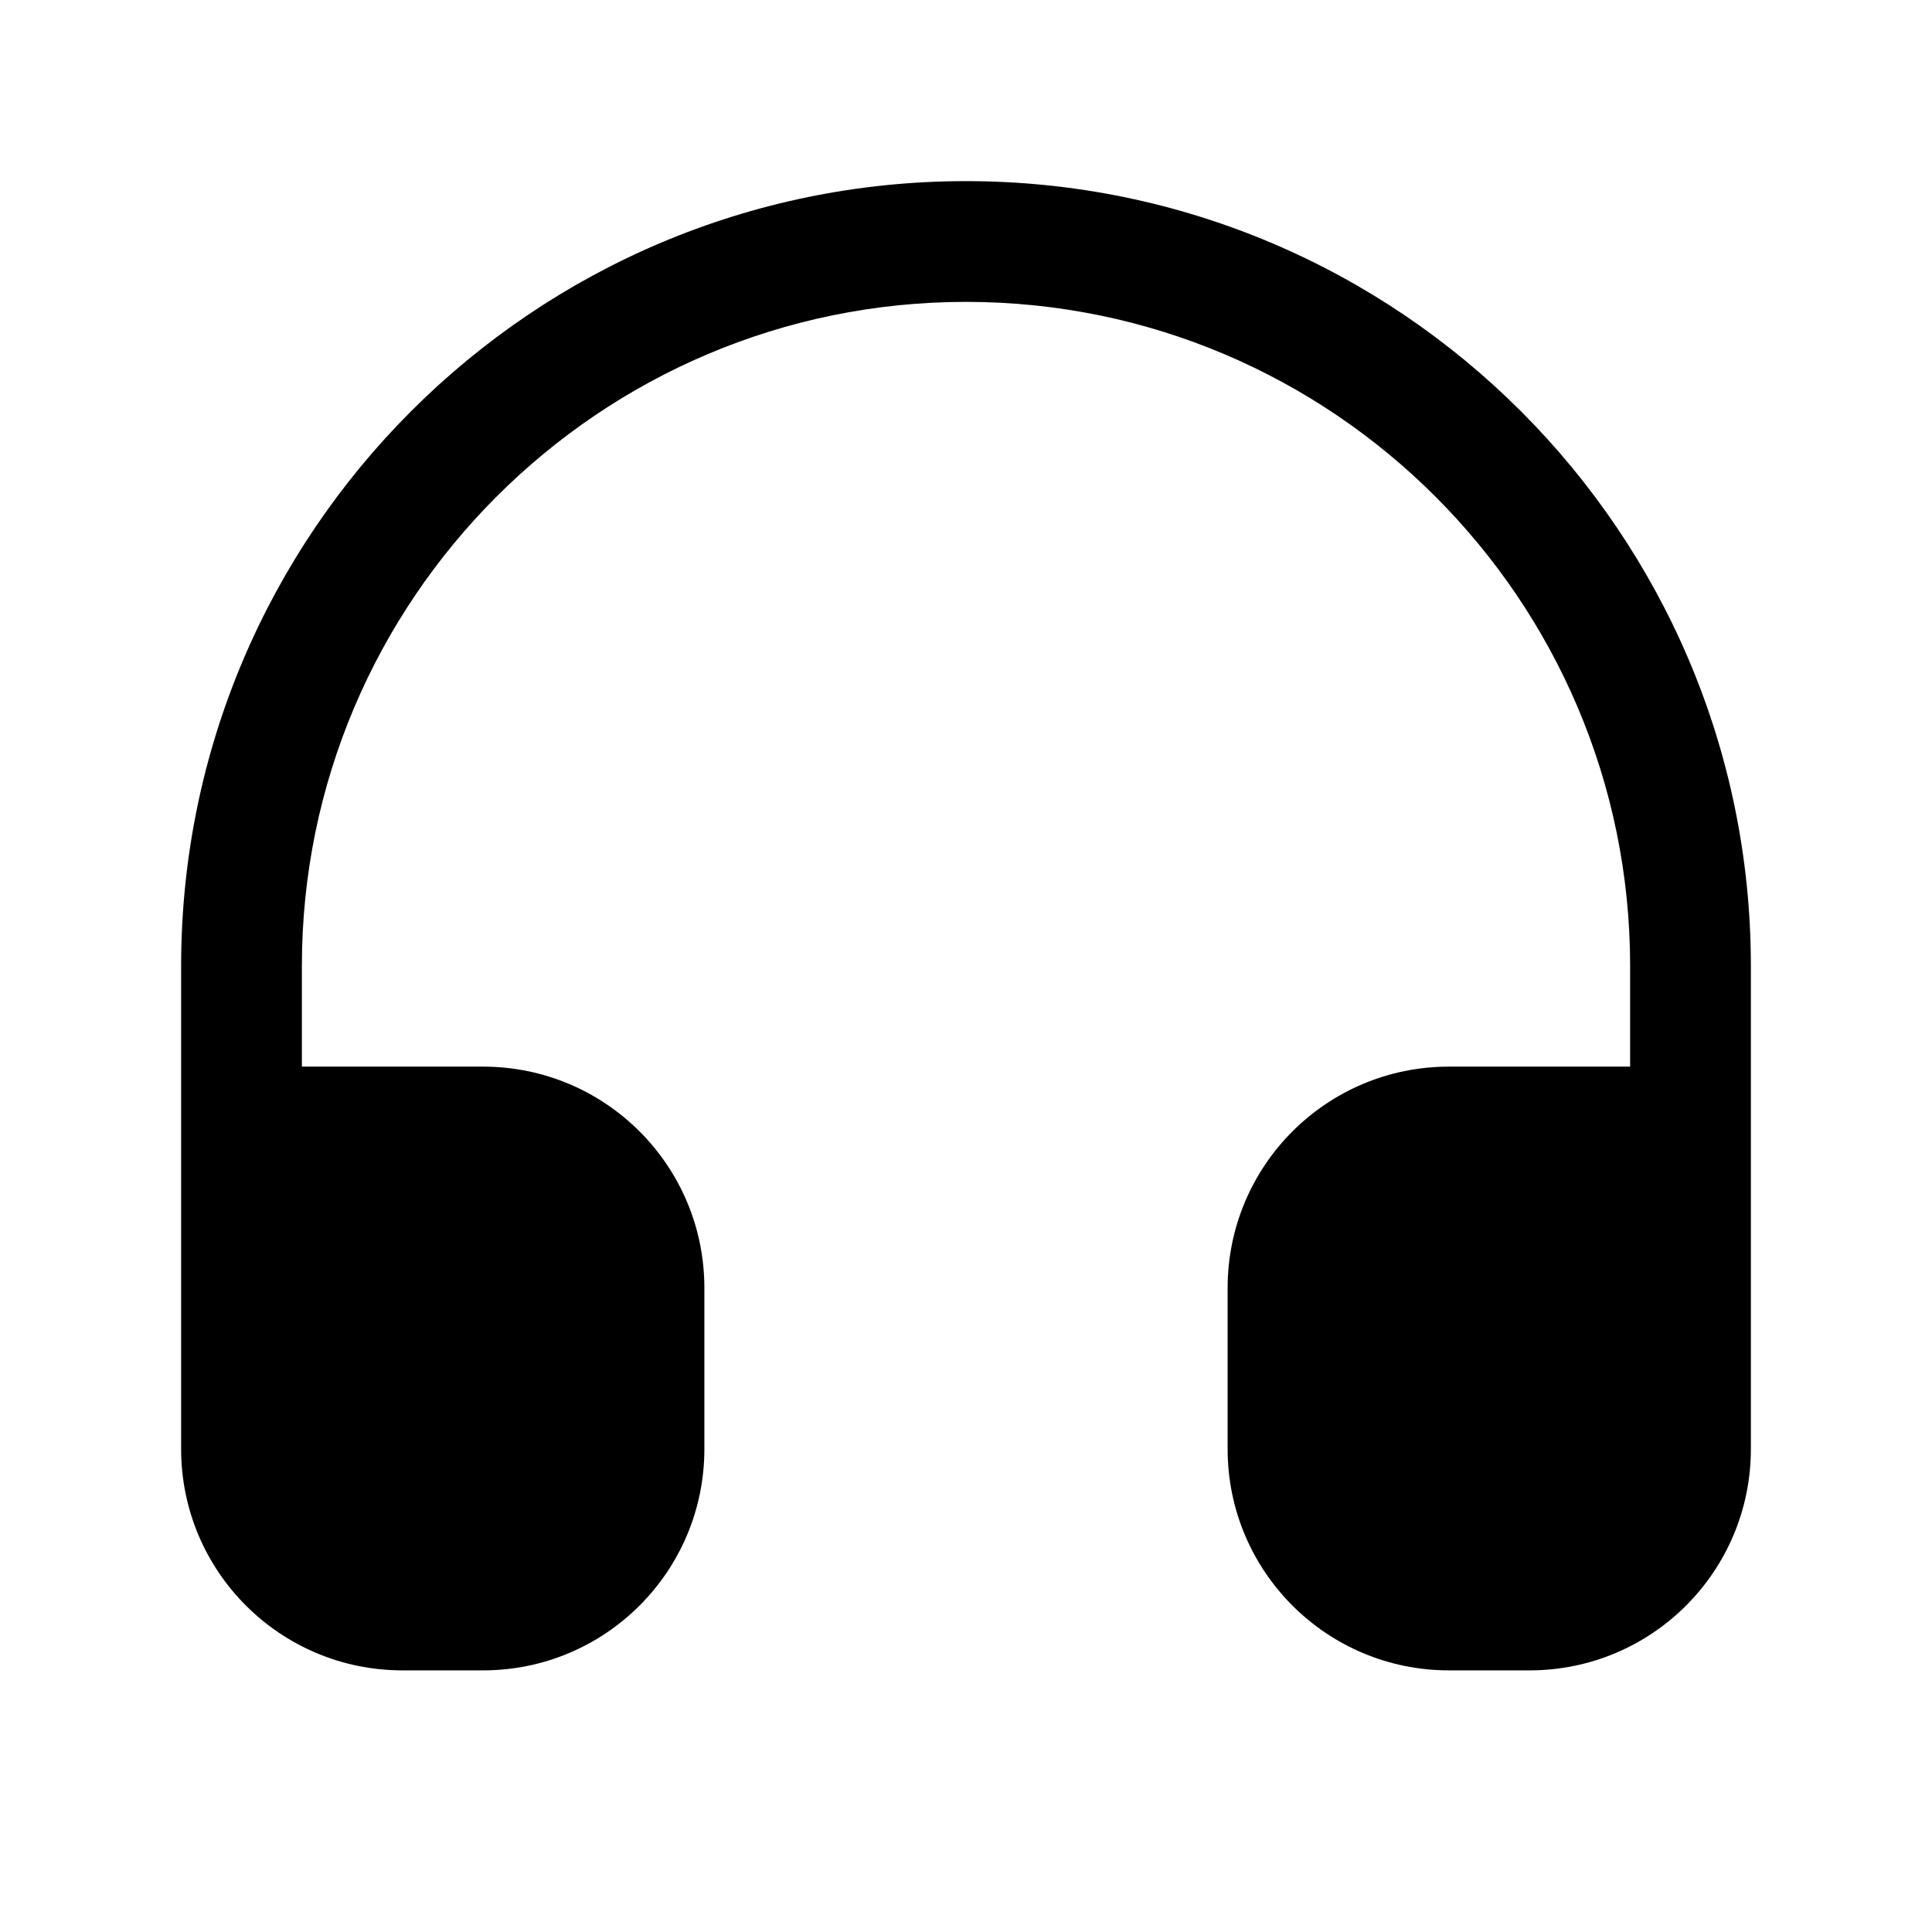 <svg width="24" height="24" viewBox="0 0 24 24" fill="none" xmlns="http://www.w3.org/2000/svg">
<path d="M12 2.25C6.62 2.25 2.25 6.62 2.25 12V18C2.25 19.52 3.48 20.75 5 20.75H6C7.52 20.75 8.75 19.52 8.75 18V16C8.75 14.48 7.52 13.25 6 13.25H3.75V12C3.75 7.45 7.45 3.75 12 3.75C16.55 3.75 20.25 7.45 20.25 12V13.25H18C16.48 13.25 15.25 14.48 15.25 16V18C15.25 19.52 16.48 20.75 18 20.75H19C20.52 20.75 21.75 19.52 21.75 18V12C21.75 6.62 17.38 2.25 12 2.25Z" fill="black"/>
</svg>
